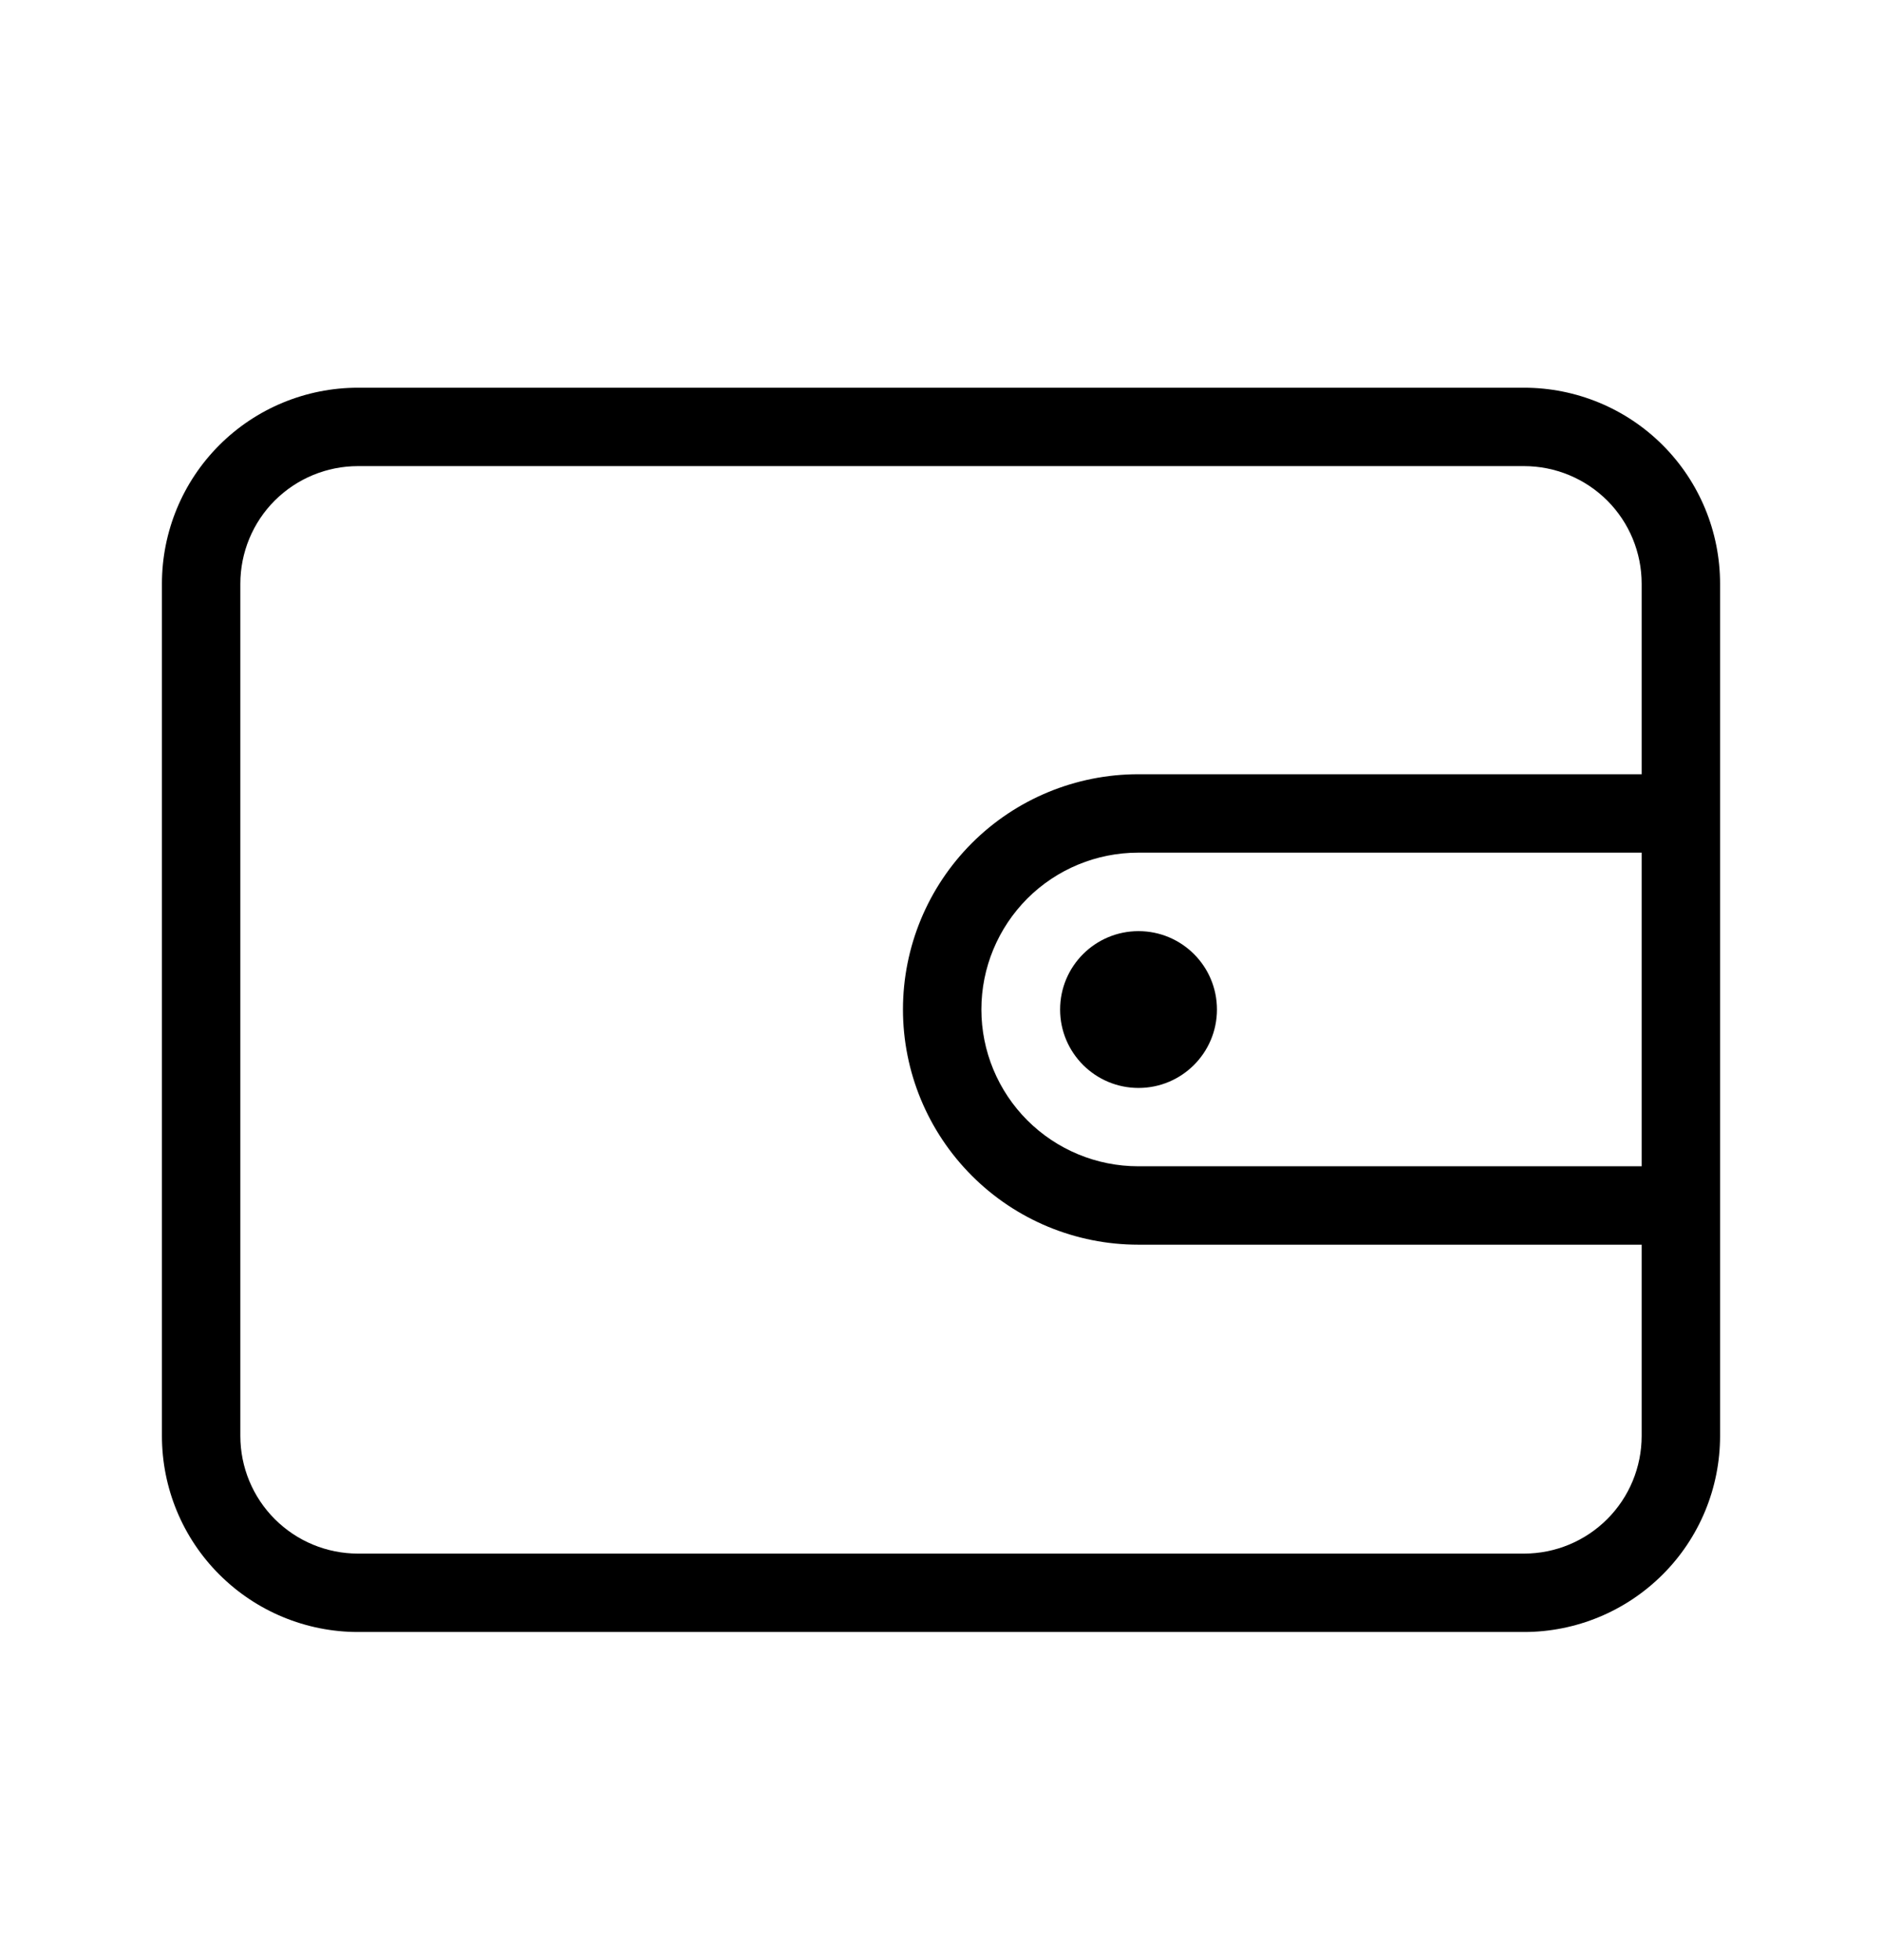 <svg width="24" height="25" viewBox="0 0 24 25" fill="none" xmlns="http://www.w3.org/2000/svg">
<path d="M19.435 4.945H4.565C3.902 4.945 3.266 5.208 2.797 5.677C2.328 6.146 2.065 6.782 2.065 7.445V18.315C2.065 18.978 2.328 19.614 2.797 20.082C3.266 20.551 3.902 20.815 4.565 20.815H19.435C20.098 20.815 20.734 20.551 21.203 20.082C21.672 19.614 21.935 18.978 21.935 18.315V7.445C21.935 6.782 21.672 6.146 21.203 5.677C20.734 5.208 20.098 4.945 19.435 4.945ZM20.935 14.875H14.515C13.985 14.875 13.476 14.664 13.101 14.289C12.726 13.914 12.515 13.405 12.515 12.875C12.515 12.344 12.726 11.836 13.101 11.46C13.476 11.085 13.985 10.875 14.515 10.875H20.935V14.875ZM14.515 9.875C13.719 9.875 12.956 10.191 12.394 10.753C11.831 11.316 11.515 12.079 11.515 12.875C11.515 13.67 11.831 14.433 12.394 14.996C12.956 15.559 13.719 15.875 14.515 15.875H20.935V18.315C20.935 18.712 20.777 19.094 20.496 19.375C20.214 19.657 19.833 19.815 19.435 19.815H4.565C4.167 19.815 3.786 19.657 3.504 19.375C3.223 19.094 3.065 18.712 3.065 18.315V7.445C3.065 7.047 3.223 6.665 3.504 6.384C3.786 6.103 4.167 5.945 4.565 5.945H19.435C19.833 5.945 20.214 6.103 20.496 6.384C20.777 6.665 20.935 7.047 20.935 7.445V9.875H14.515Z"
 fill="currentColor"/>
<path d="M14.519 13.876C15.071 13.876 15.519 13.428 15.519 12.876C15.519 12.323 15.071 11.876 14.519 11.876C13.967 11.876 13.519 12.323 13.519 12.876C13.519 13.428 13.967 13.876 14.519 13.876Z" fill="black"/>
</svg>
